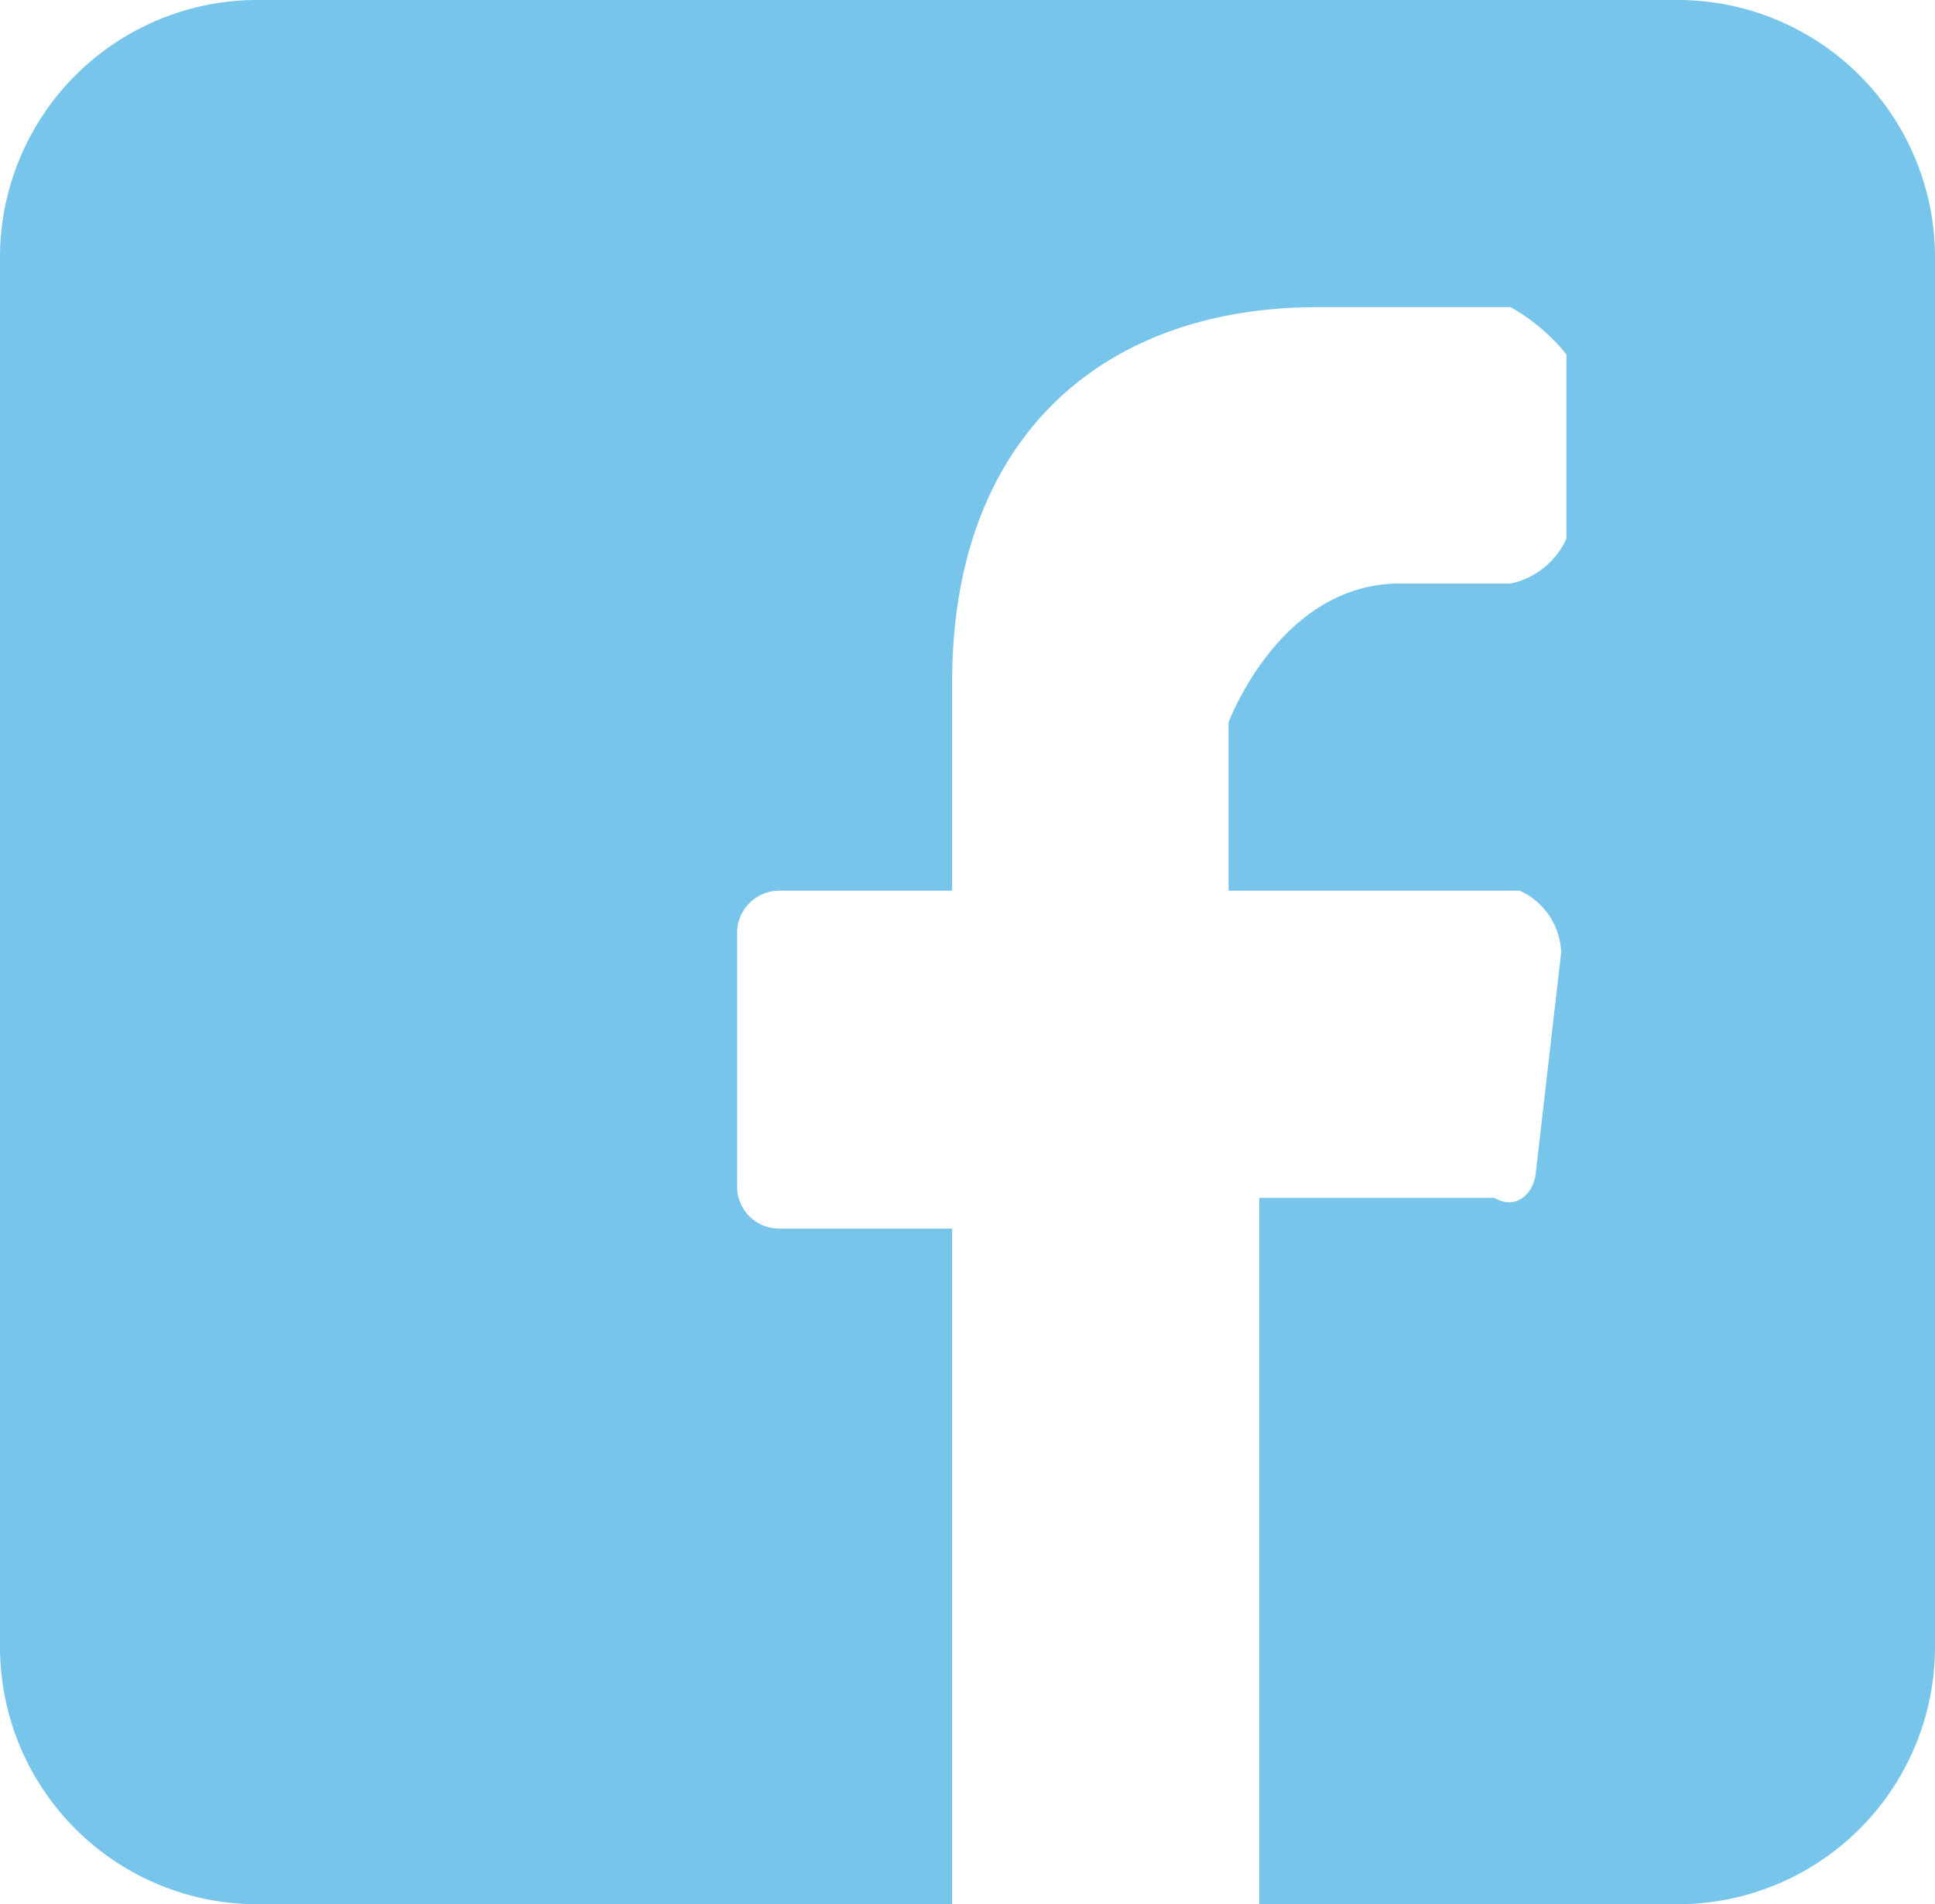 <svg xmlns="http://www.w3.org/2000/svg" viewBox="0 0 63 62"><defs><style>.cls-1{fill:#36a9e1;opacity:0.67;}</style></defs><g id="Capa_2" data-name="Capa 2"><g id="Capa_1-2" data-name="Capa 1"><path class="cls-1" d="M54.61,0H8.39A8.38,8.38,0,0,0,0,8.39V53.61A8.38,8.38,0,0,0,8.39,62H31l0-22H25.36A1.36,1.36,0,0,1,24,38.64l0-8.27A1.37,1.37,0,0,1,25.34,29H31V22.2C31,14.3,35.84,10,42.91,10h6.27A6.29,6.29,0,0,1,51,11.54v6A2.59,2.59,0,0,1,49.18,19H45.57C41.67,19,40,23.52,40,23.52V29h9.48a2.3,2.3,0,0,1,1.35,2L50,38.21c-.08.68-.66,1.2-1.35.79H41l0,23H54.61A8.38,8.38,0,0,0,63,53.61V8.39A8.38,8.38,0,0,0,54.61,0Z"/></g></g></svg>